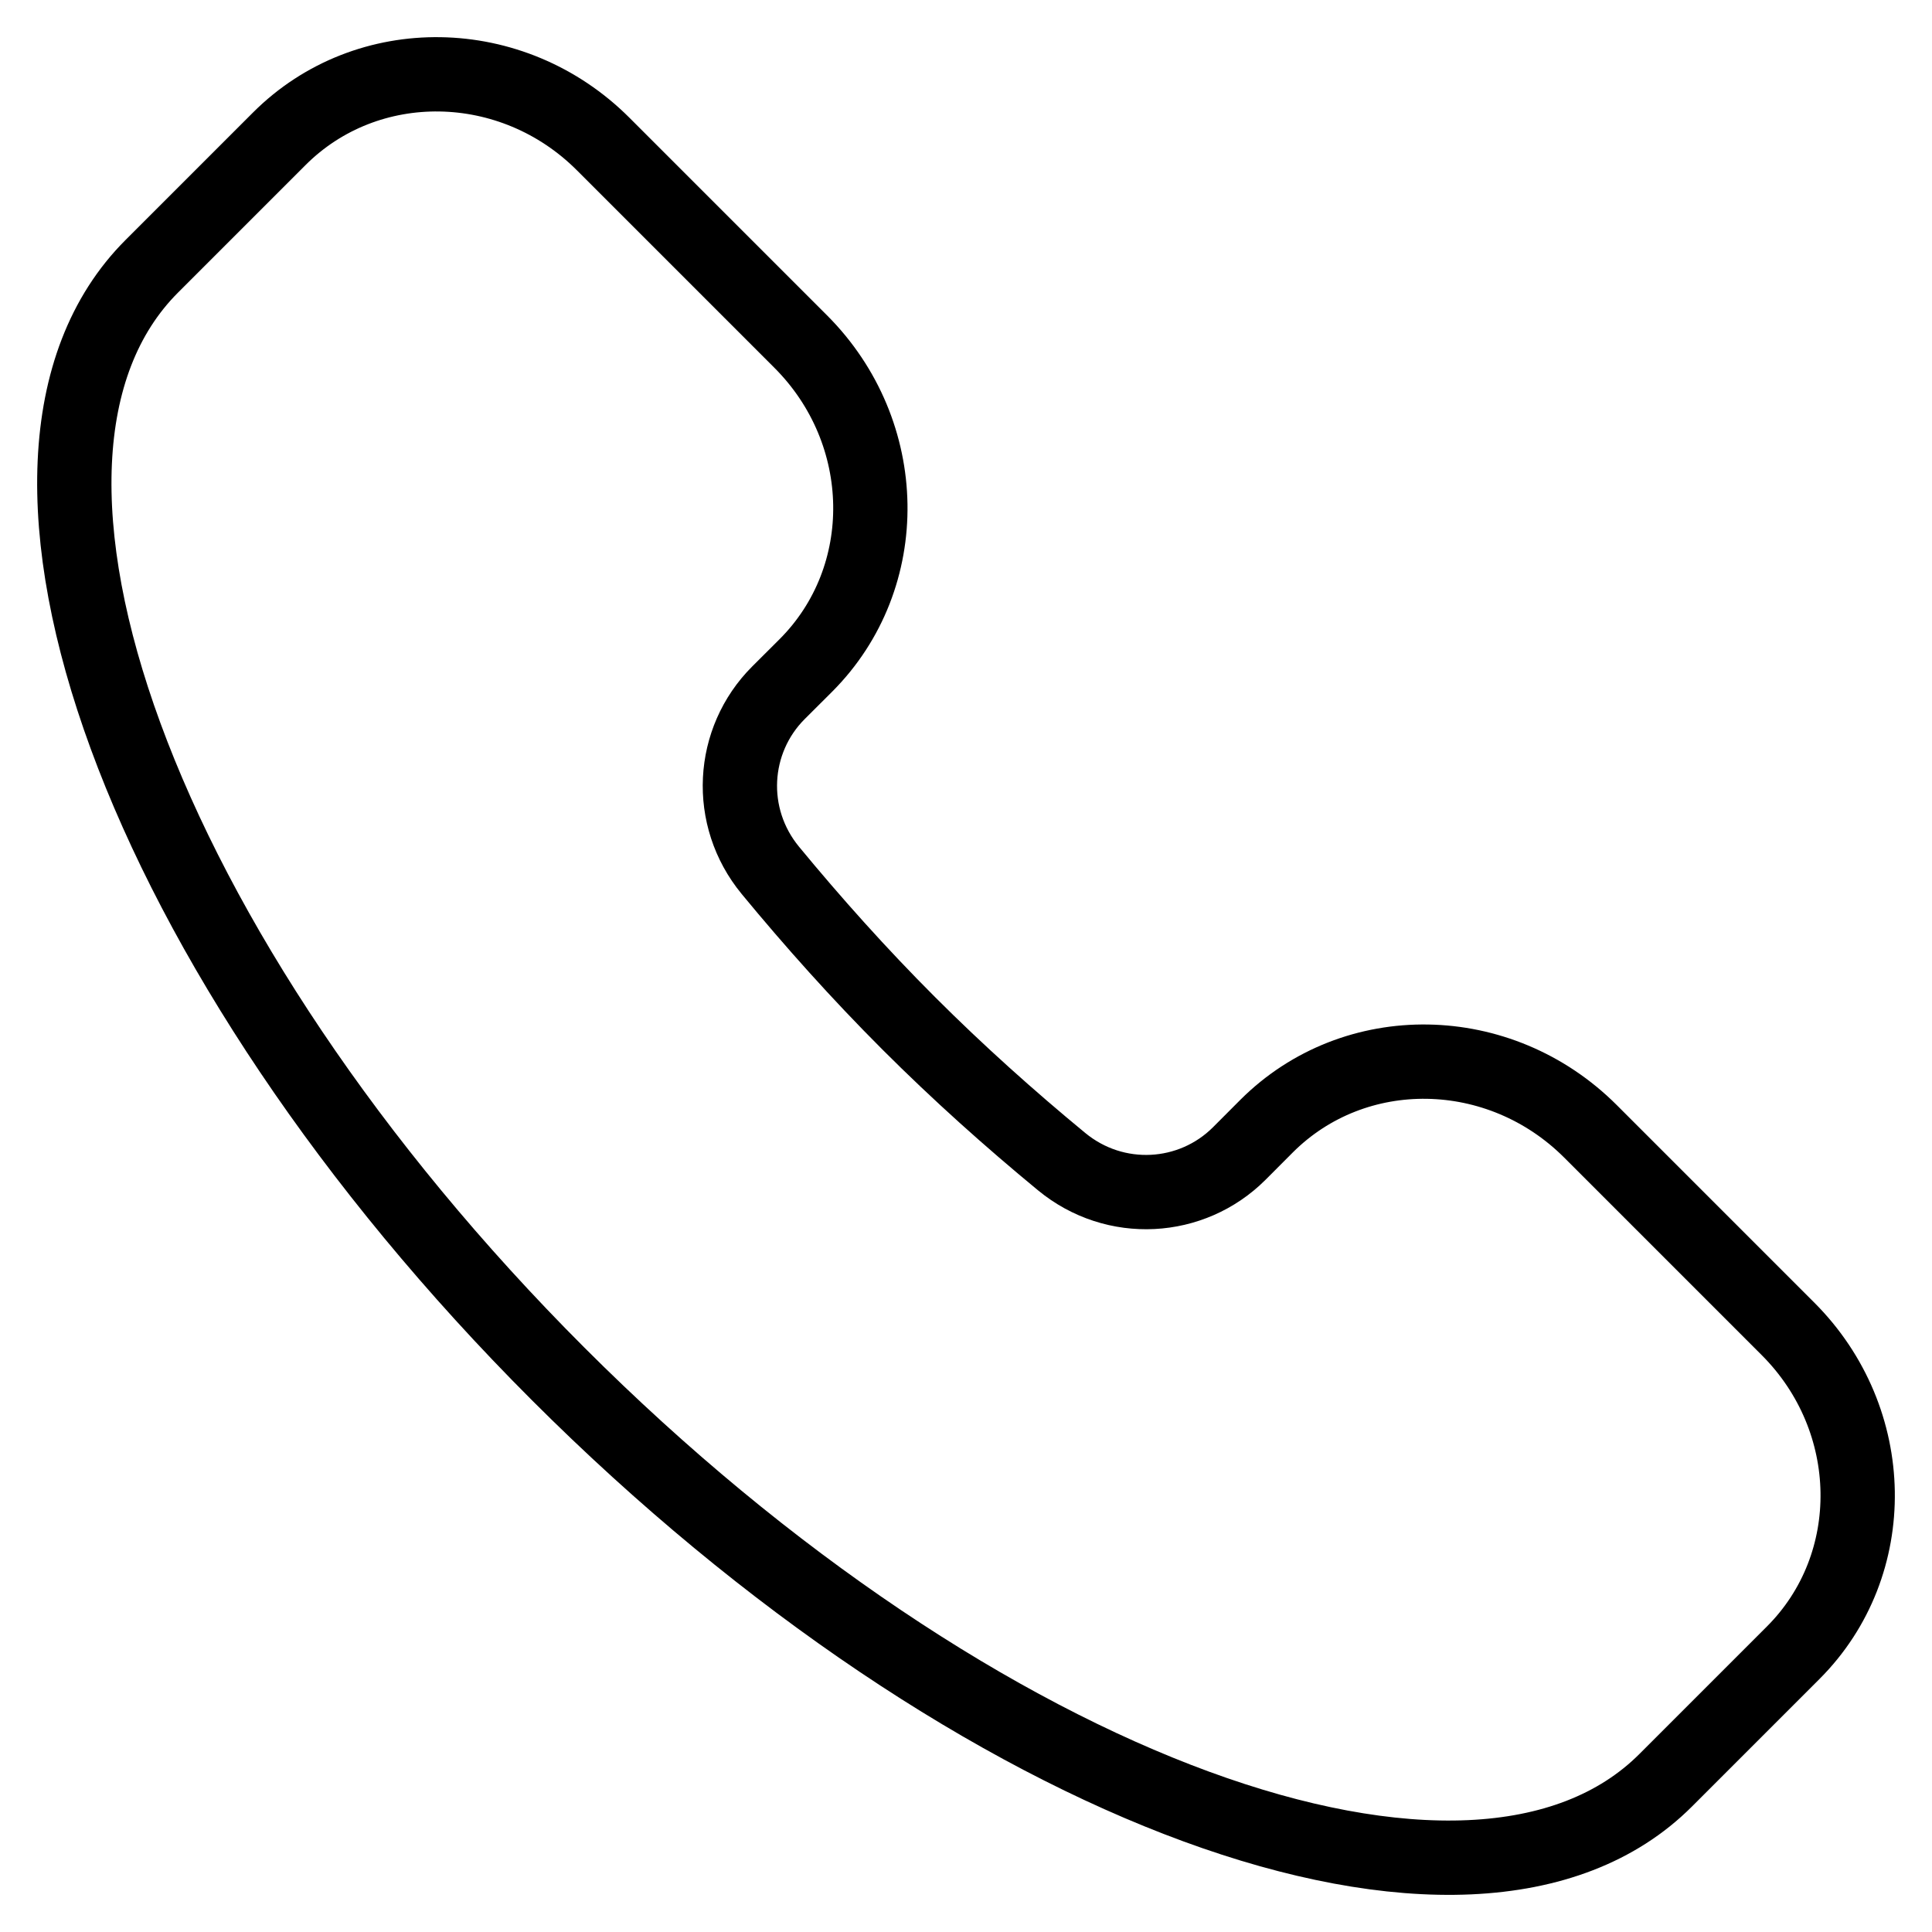 <svg width="26" height="26" viewBox="0 0 26 26" fill="none" xmlns="http://www.w3.org/2000/svg">
<path d="M22.416 23.958C19.81 26.564 13.137 24.115 7.511 18.489C1.885 12.863 -0.563 6.19 2.042 3.584L3.758 1.868C4.942 0.684 6.894 0.715 8.117 1.938L10.775 4.596C11.998 5.819 12.029 7.77 10.845 8.955L10.476 9.323C9.836 9.963 9.774 10.994 10.368 11.714C10.941 12.409 11.559 13.101 12.229 13.771C12.899 14.441 13.591 15.059 14.286 15.632C15.006 16.226 16.037 16.163 16.677 15.524L17.045 15.155C18.23 13.971 20.181 14.002 21.404 15.225L24.062 17.883C25.285 19.106 25.316 21.058 24.132 22.242L22.416 23.958Z" stroke="black"/>
</svg>

